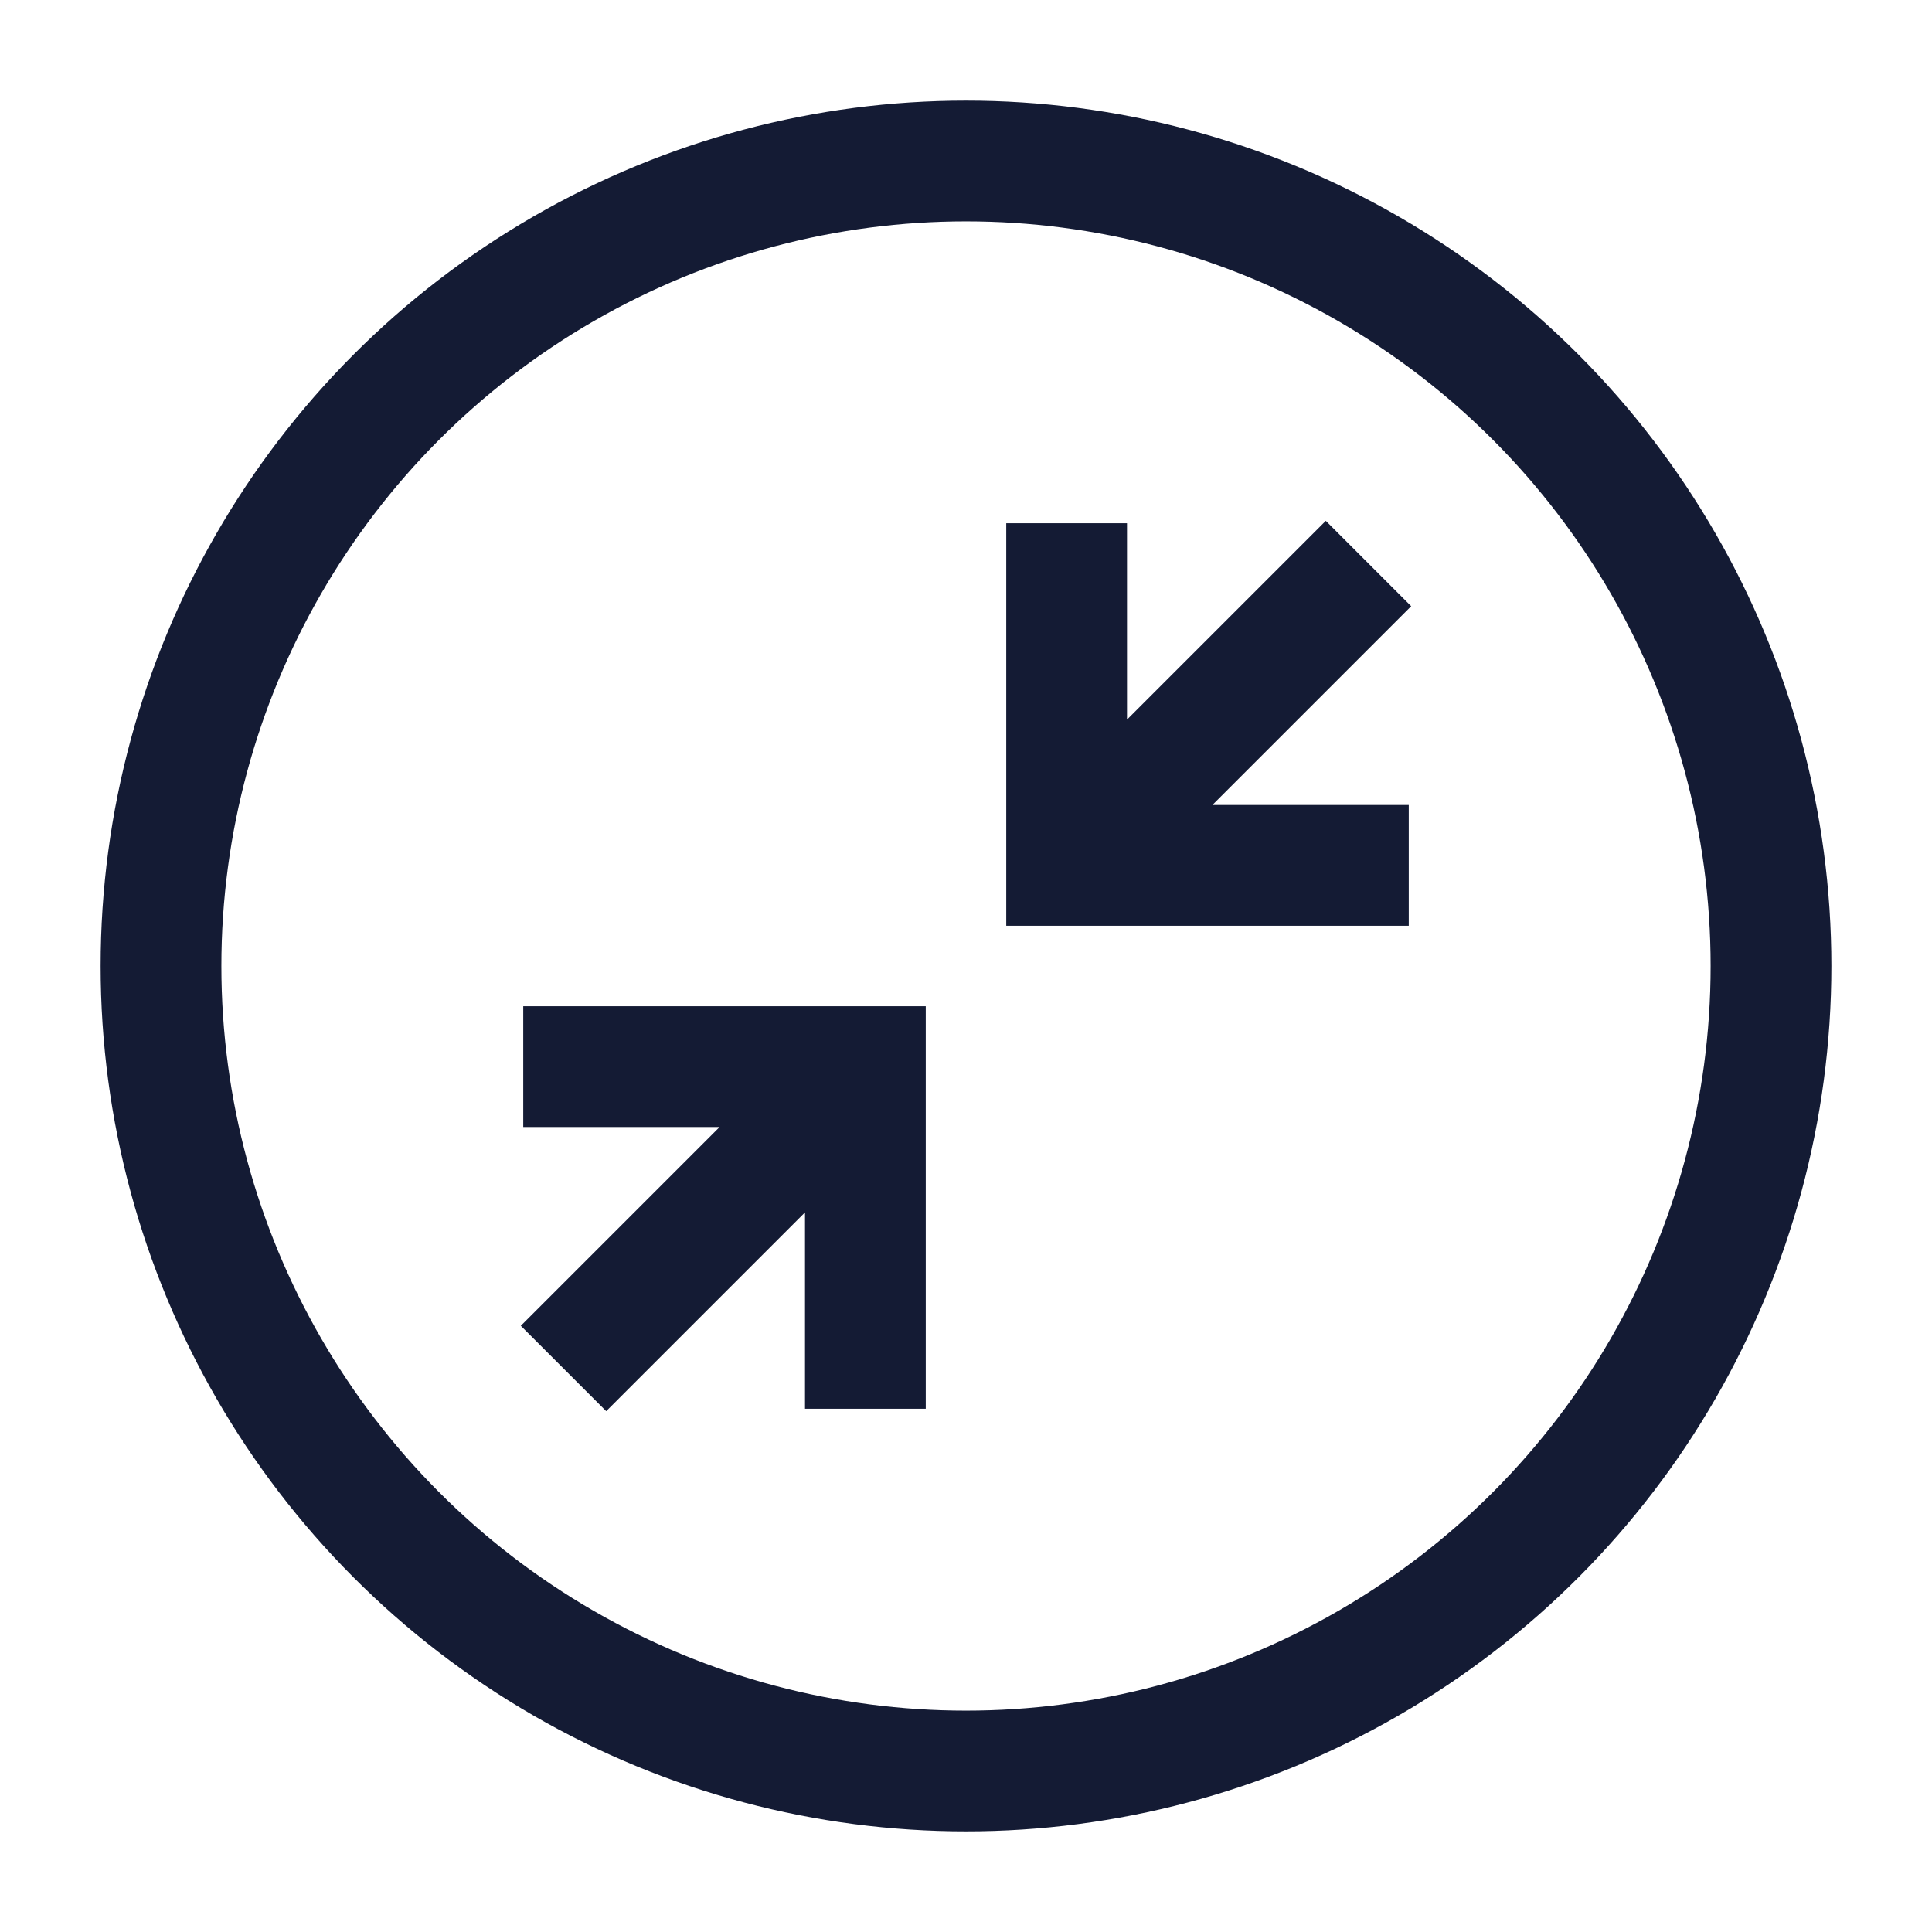 <svg width="24" height="24" viewBox="0 0 24 24" fill="none" xmlns="http://www.w3.org/2000/svg">
<circle cx="12" cy="12" r="10" stroke="#141B34" stroke-width="1.5" stroke-linecap="square" stroke-linejoin="round"/>
<path d="M7 17L10.45 13.55M6.5 13.25H10.75V17.5M17 7L13.581 10.419M17.5 10.75H13.25V6.5" stroke="#141B34" stroke-width="1.5"/>
</svg>
